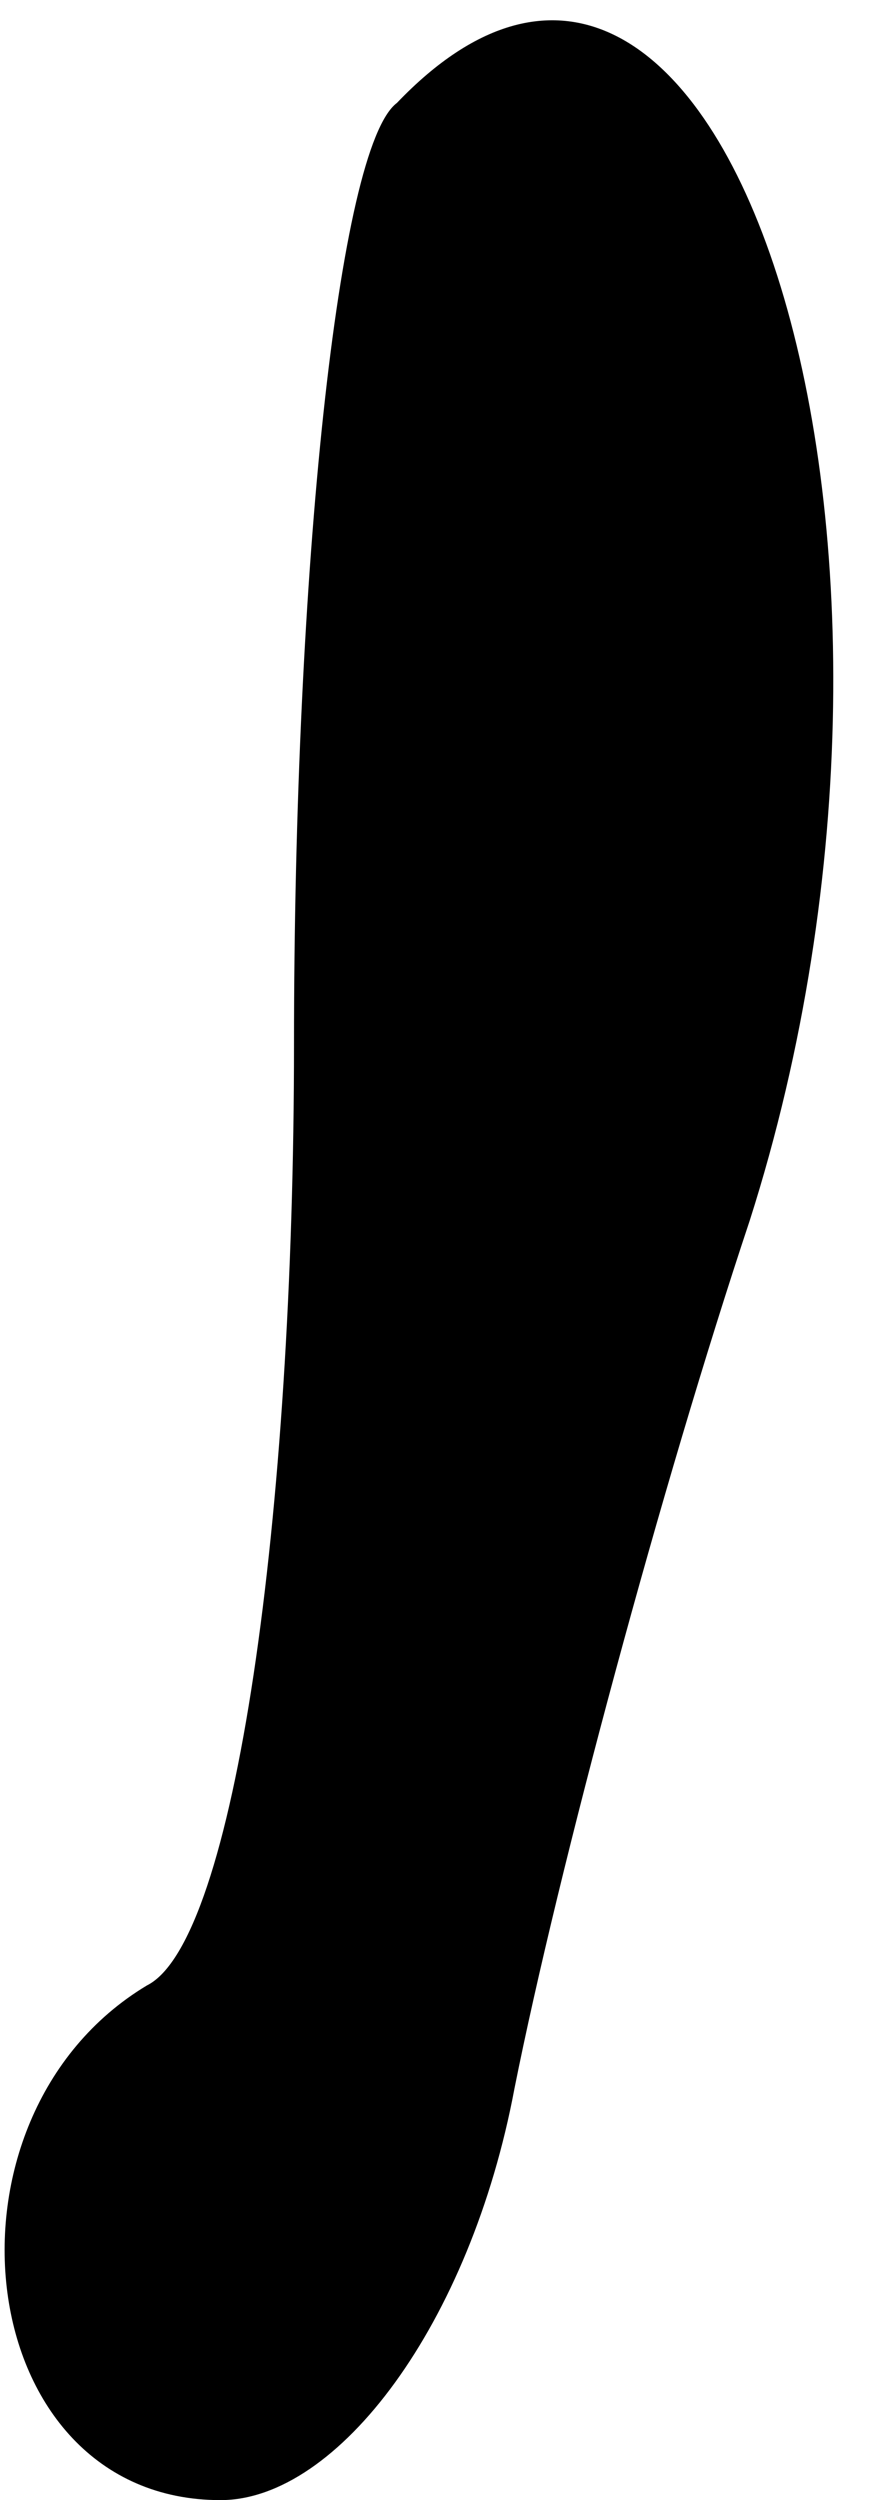 <?xml version="1.0" standalone="no"?>
<!DOCTYPE svg PUBLIC "-//W3C//DTD SVG 20010904//EN"
 "http://www.w3.org/TR/2001/REC-SVG-20010904/DTD/svg10.dtd">
<svg version="1.0" xmlns="http://www.w3.org/2000/svg"
 width="6pt" height="17pt" viewBox="0 0 6 17"
 preserveAspectRatio="xMidYMid meet">
<g transform="translate(0,17) scale(0.1,-0.1)"
fill="#000000" stroke="none">
<path fill="#000000" stroke="none" d="M27 163 c-4 -3 -7 -32 -7 -64 0 -32 -4
-61 -10 -64 -15 -9 -12 -35 5 -35 8 0 17 12 20 28 3 15 10 41 16 59 15 47 -2
99 -24 76z"/>
</g>
</svg>
